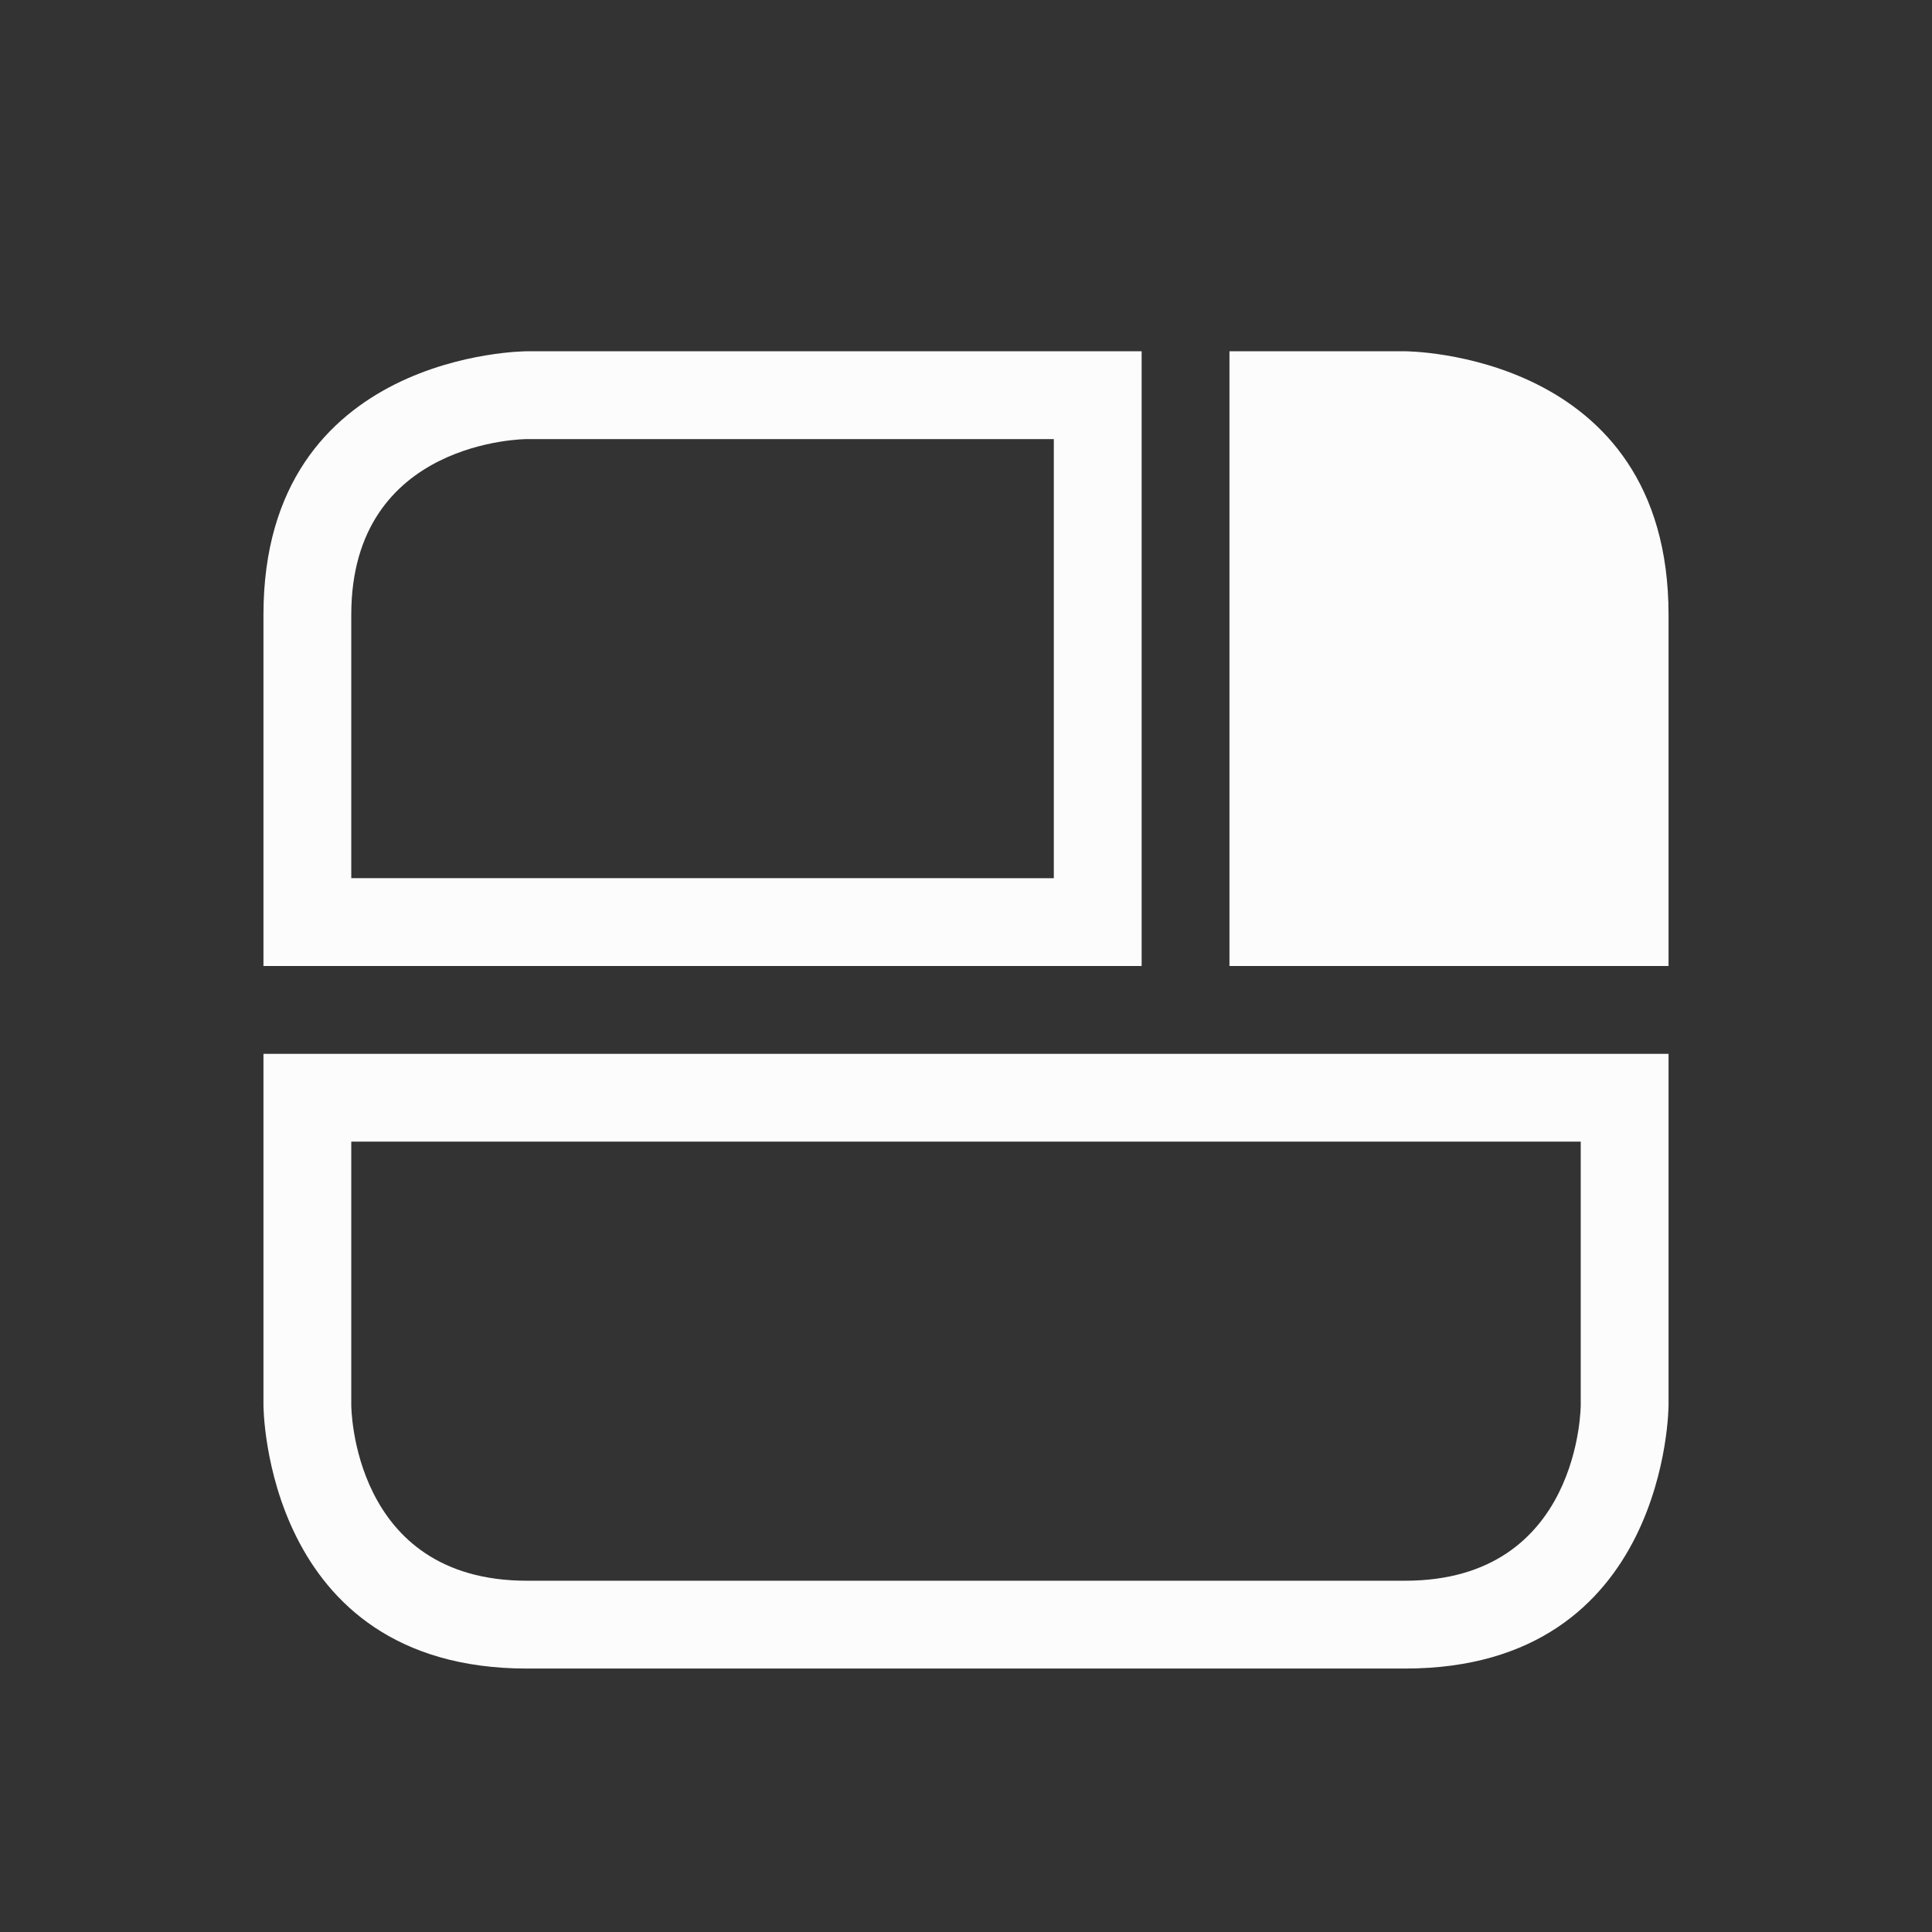 <svg xmlns="http://www.w3.org/2000/svg" viewBox="0 0 22 22">
  <rect x="0" y="0" width="22" height="22" fill="#333333" stroke="none"/>
  <defs id="defs3051">
<style type="text/css" id="current-color-scheme">.ColorScheme-Text {color:#fcfcfc;}</style>
  </defs>
 <path 
    style="fill:currentColor;fill-opacity:1;stroke:none" 
    d="m 3,7 c 0,3 0,4 0,4 H 13 V 4 H 6 C 6,4 3,4 3,7 Z M 14,4 v 7 h 5 c 0,0 0,-1 0,-4 C 19,4 16,4 16,4 Z M 4,7 C 4,5 6,5 6,5 h 6 v 5 H 4 C 4,10 4,9 4,7 Z m -1,5 v 4 c 0,0 0,3 3,3 3,0 7,0 10,0 3,0 3,-3 3,-3 v -4 z m 1,1 h 14 v 3 c 0,0 0,2 -2,2 -2,0 -8,0 -10,0 -2,0 -2,-2 -2,-2 z"
	class="ColorScheme-Text"
    />  
</svg>

